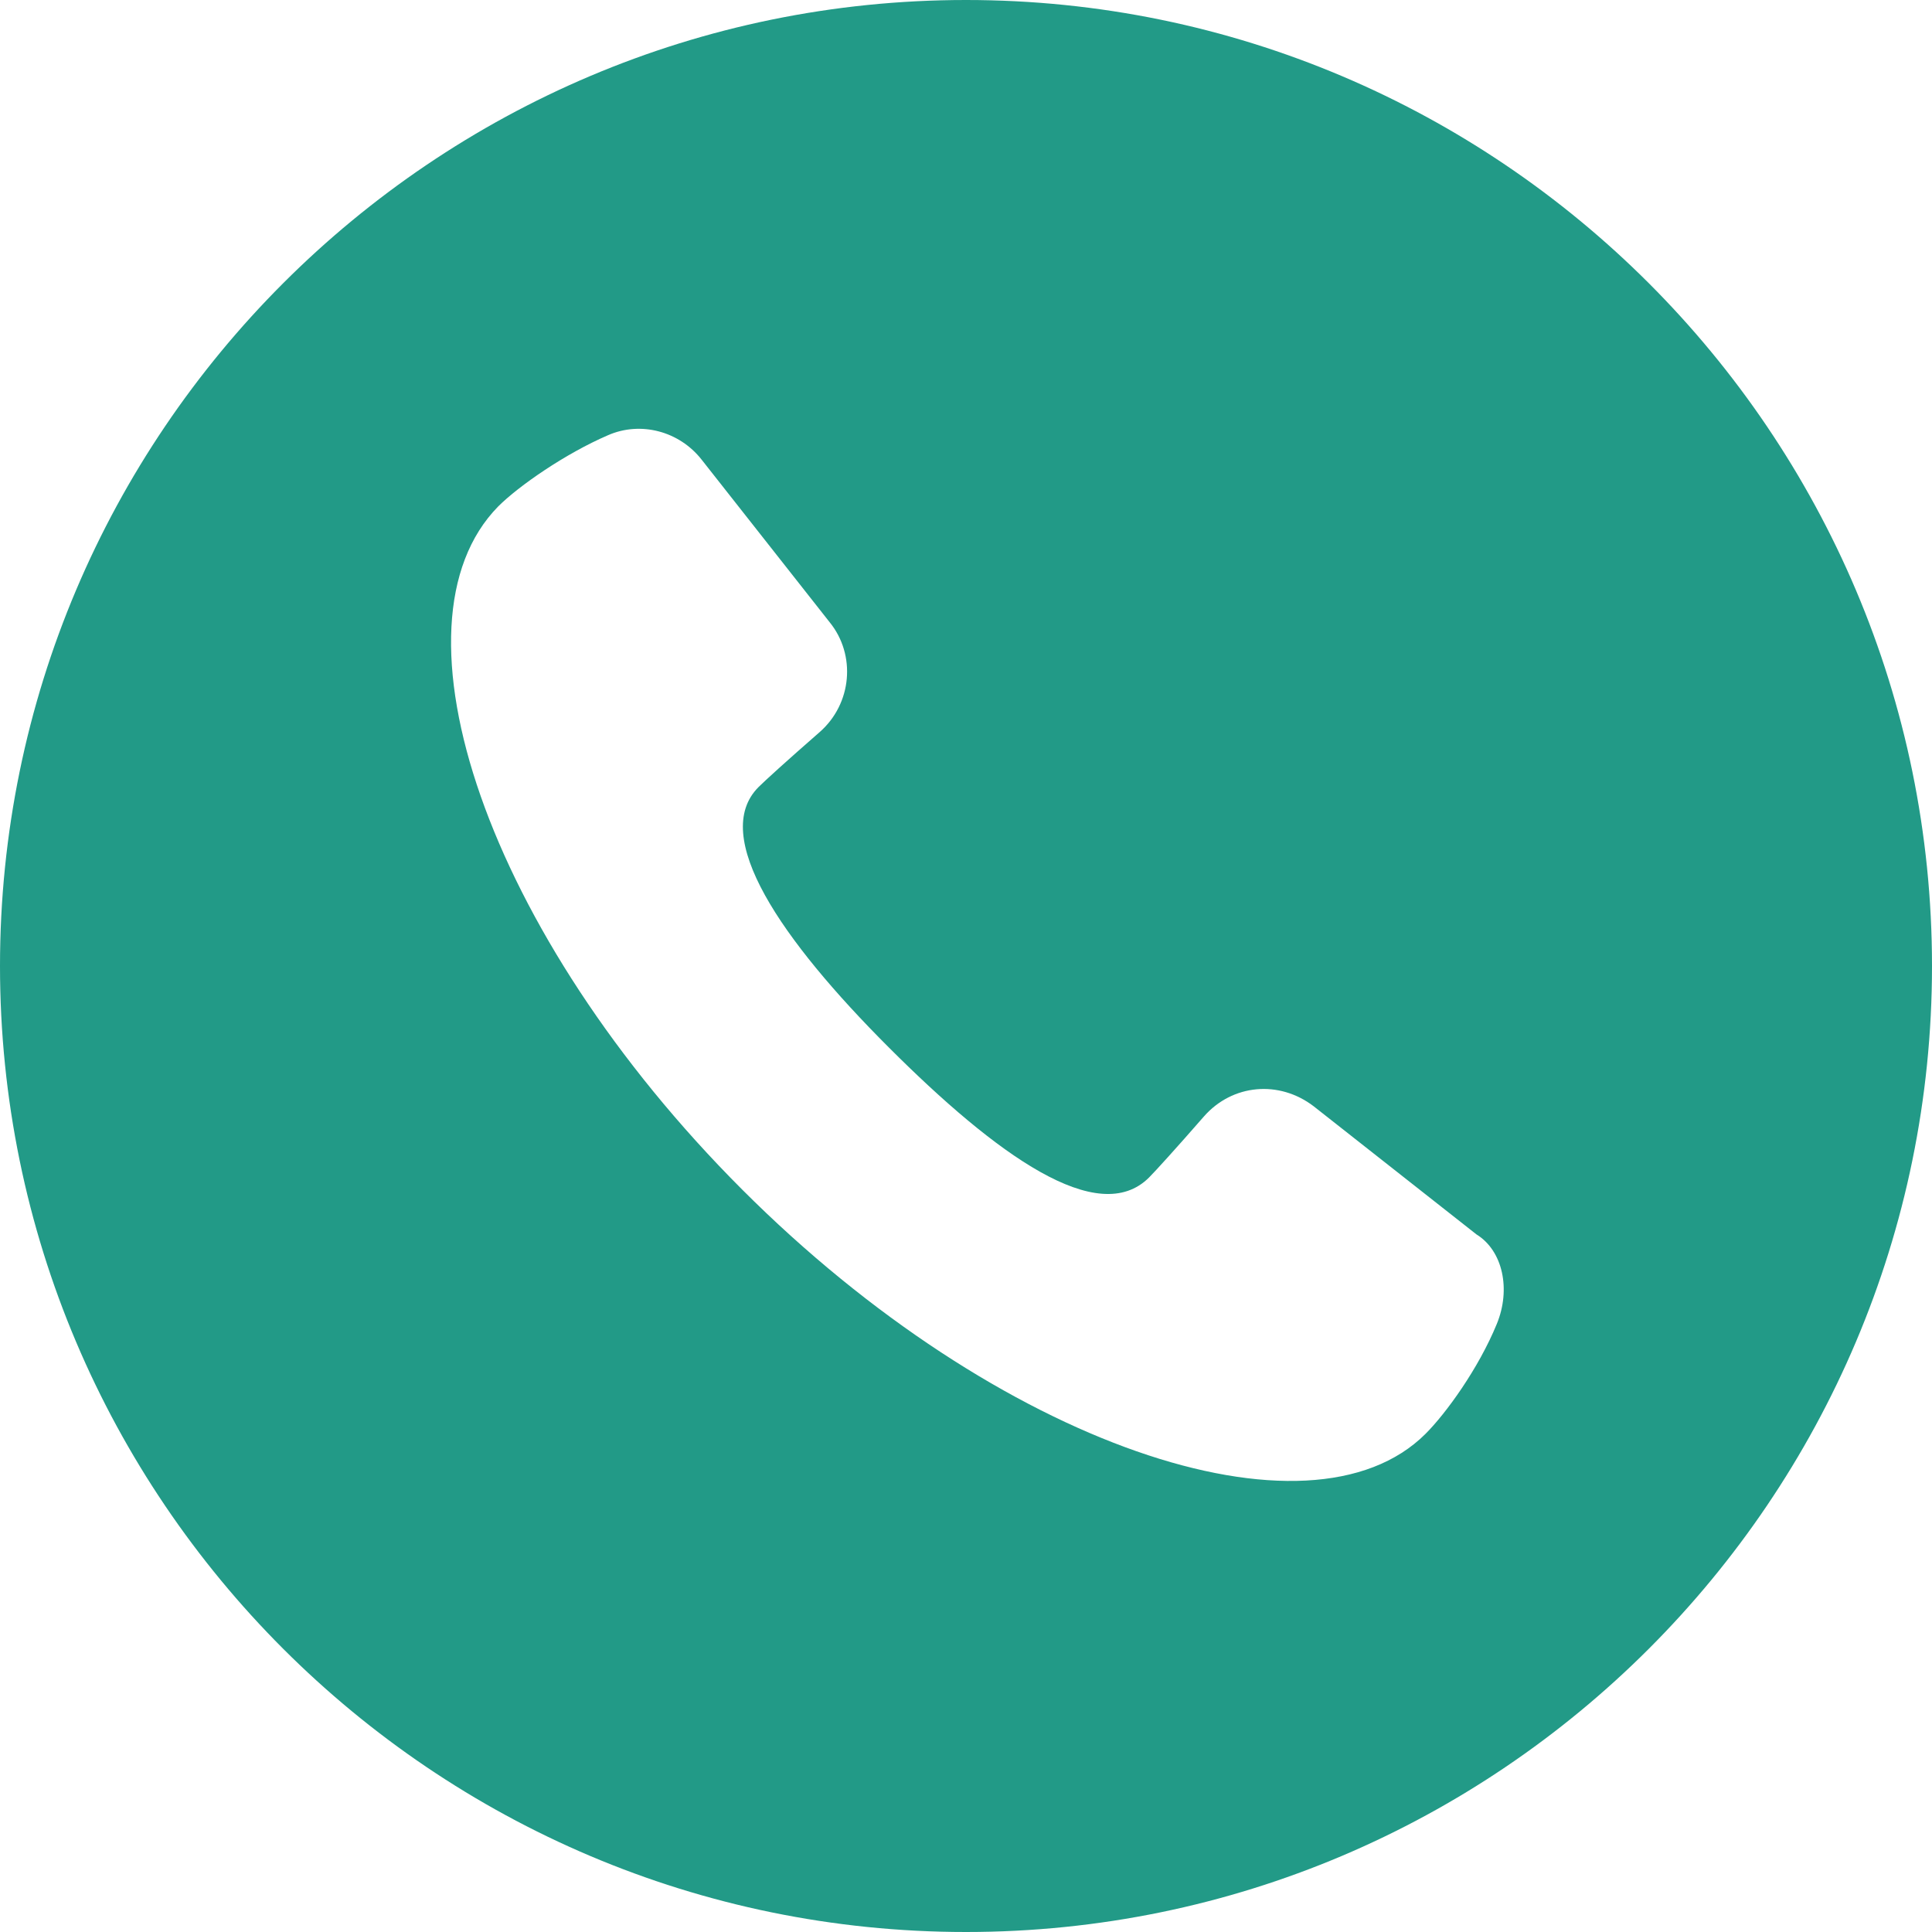 <svg width="28" height="28" viewBox="0 0 28 28" fill="none" xmlns="http://www.w3.org/2000/svg">
<path d="M14 0C6.278 0 0 6.278 0 14C0 21.722 6.278 28 14 28C21.722 28 28 21.722 28 14C28 6.278 21.722 0 14 0ZM21.693 19.187C21.427 19.836 20.956 20.484 20.661 20.779C18.981 22.459 14.472 20.956 10.758 17.242C7.044 13.528 5.541 9.048 7.221 7.339C7.516 7.044 8.194 6.573 8.813 6.307C9.284 6.101 9.844 6.248 10.168 6.661L12.025 9.019C12.408 9.491 12.35 10.198 11.878 10.611C11.406 11.023 11.082 11.318 10.994 11.406C10.286 12.114 11.318 13.617 12.88 15.179C14.442 16.741 15.916 17.802 16.653 17.065C16.741 16.977 17.036 16.653 17.448 16.181C17.861 15.71 18.539 15.65 19.04 16.034L21.398 17.89C21.781 18.126 21.899 18.686 21.693 19.187Z" fill="#229A87"/>
</svg>

